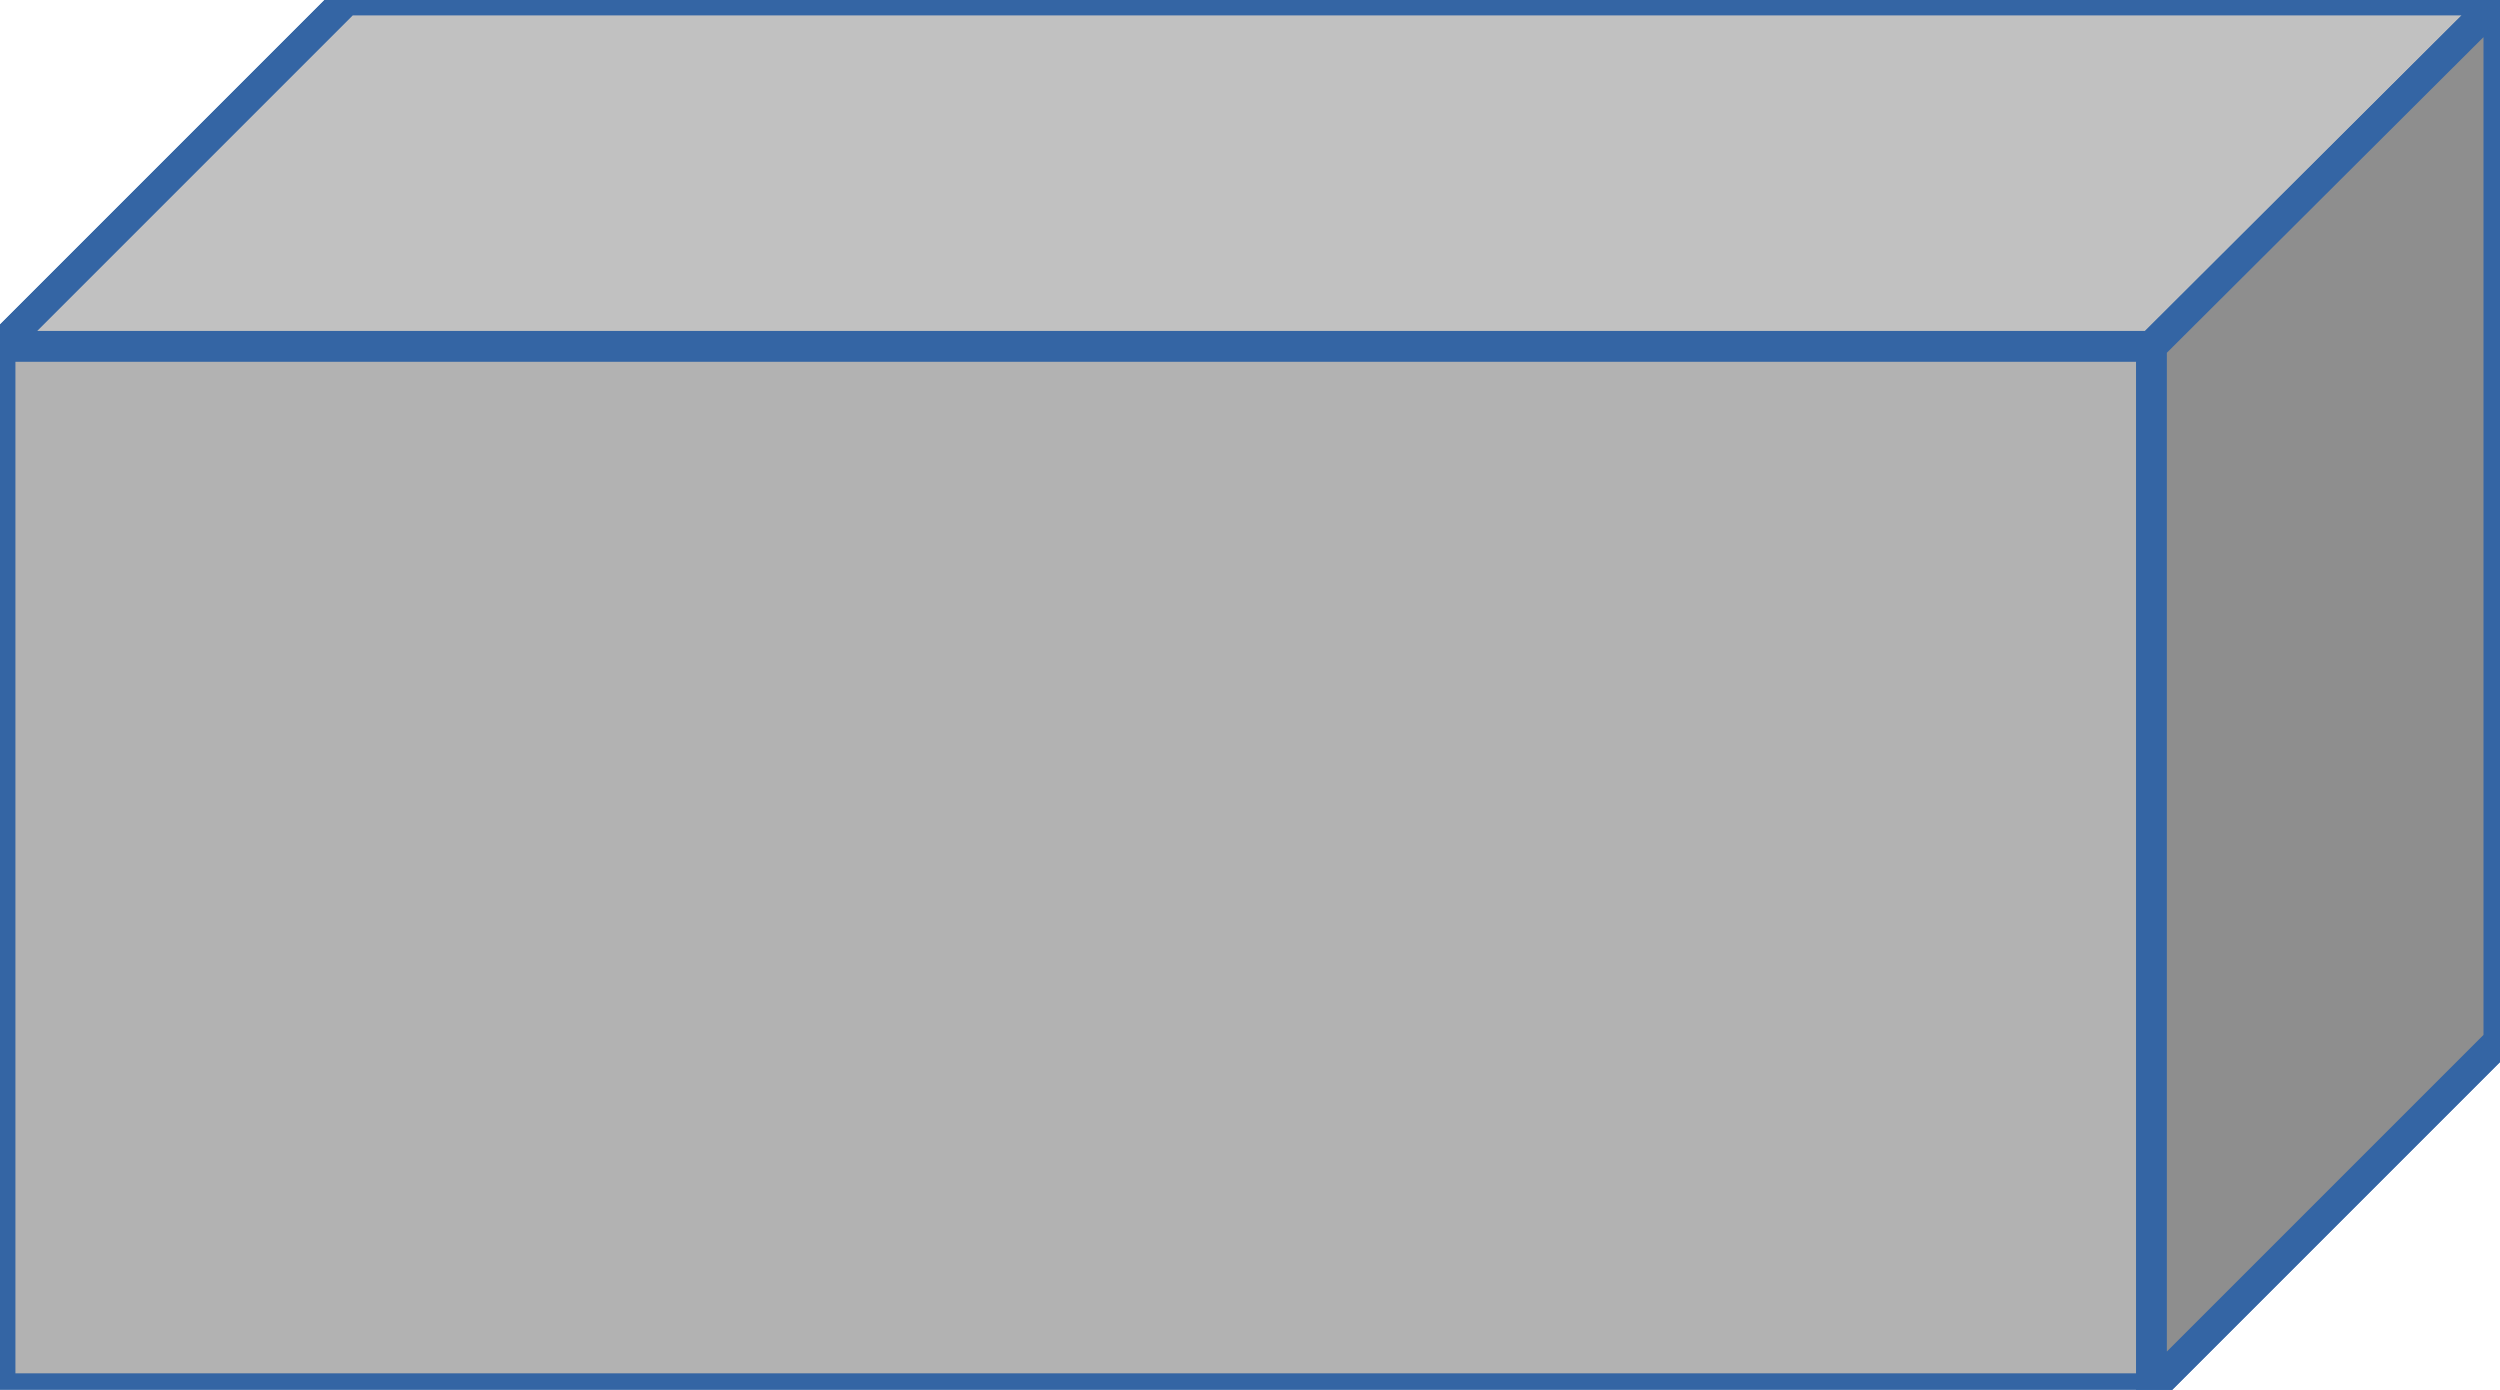 <?xml version="1.0" encoding="UTF-8"?>
<!DOCTYPE svg PUBLIC "-//W3C//DTD SVG 1.1//EN" "http://www.w3.org/Graphics/SVG/1.1/DTD/svg11.dtd">
<svg version="1.2" width="22.88mm" height="12.72mm" viewBox="10712 4429 2288 1272" preserveAspectRatio="xMidYMid" fill-rule="evenodd" stroke-width="28.222" stroke-linejoin="round" xmlns="http://www.w3.org/2000/svg" xmlns:ooo="http://xml.openoffice.org/svg/export" xmlns:xlink="http://www.w3.org/1999/xlink" xmlns:presentation="http://sun.com/xmlns/staroffice/presentation" xmlns:smil="http://www.w3.org/2001/SMIL20/" xmlns:anim="urn:oasis:names:tc:opendocument:xmlns:animation:1.0" xml:space="preserve">
 <defs class="ClipPathGroup">
  <clipPath id="presentation_clip_path" clipPathUnits="userSpaceOnUse">
   <rect x="10712" y="4429" width="2288" height="1272"/>
  </clipPath>
 </defs>
 <defs class="TextShapeIndex">
  <g ooo:slide="id1" ooo:id-list="id3"/>
 </defs>
 <defs class="EmbeddedBulletChars">
  <g id="bullet-char-template(57356)" transform="scale(0,-0)">
   <path d="M 580,1141 L 1163,571 580,0 -4,571 580,1141 Z"/>
  </g>
  <g id="bullet-char-template(57354)" transform="scale(0,-0)">
   <path d="M 8,1128 L 1137,1128 1137,0 8,0 8,1128 Z"/>
  </g>
  <g id="bullet-char-template(10146)" transform="scale(0,-0)">
   <path d="M 174,0 L 602,739 174,1481 1456,739 174,0 Z M 1358,739 L 309,1346 659,739 1358,739 Z"/>
  </g>
  <g id="bullet-char-template(10132)" transform="scale(0,-0)">
   <path d="M 2015,739 L 1276,0 717,0 1260,543 174,543 174,936 1260,936 717,1481 1274,1481 2015,739 Z"/>
  </g>
  <g id="bullet-char-template(10007)" transform="scale(0,-0)">
   <path d="M 0,-2 C -7,14 -16,27 -25,37 L 356,567 C 262,823 215,952 215,954 215,979 228,992 255,992 264,992 276,990 289,987 310,991 331,999 354,1012 L 381,999 492,748 772,1049 836,1024 860,1049 C 881,1039 901,1025 922,1006 886,937 835,863 770,784 769,783 710,716 594,584 L 774,223 C 774,196 753,168 711,139 L 727,119 C 717,90 699,76 672,76 641,76 570,178 457,381 L 164,-76 C 142,-110 111,-127 72,-127 30,-127 9,-110 8,-76 1,-67 -2,-52 -2,-32 -2,-23 -1,-13 0,-2 Z"/>
  </g>
  <g id="bullet-char-template(10004)" transform="scale(0,-0)">
   <path d="M 285,-33 C 182,-33 111,30 74,156 52,228 41,333 41,471 41,549 55,616 82,672 116,743 169,778 240,778 293,778 328,747 346,684 L 369,508 C 377,444 397,411 428,410 L 1163,1116 C 1174,1127 1196,1133 1229,1133 1271,1133 1292,1118 1292,1087 L 1292,965 C 1292,929 1282,901 1262,881 L 442,47 C 390,-6 338,-33 285,-33 Z"/>
  </g>
  <g id="bullet-char-template(9679)" transform="scale(0,-0)">
   <path d="M 813,0 C 632,0 489,54 383,161 276,268 223,411 223,592 223,773 276,916 383,1023 489,1130 632,1184 813,1184 992,1184 1136,1130 1245,1023 1353,916 1407,772 1407,592 1407,412 1353,268 1245,161 1136,54 992,0 813,0 Z"/>
  </g>
  <g id="bullet-char-template(8226)" transform="scale(0,-0)">
   <path d="M 346,457 C 273,457 209,483 155,535 101,586 74,649 74,723 74,796 101,859 155,911 209,963 273,989 346,989 419,989 480,963 531,910 582,859 608,796 608,723 608,648 583,586 532,535 482,483 420,457 346,457 Z"/>
  </g>
  <g id="bullet-char-template(8211)" transform="scale(0,-0)">
   <path d="M -4,459 L 1135,459 1135,606 -4,606 -4,459 Z"/>
  </g>
 </defs>
 <defs class="TextEmbeddedBitmaps"/>
 <g class="SlideGroup">
  <g>
   <g id="id1" class="Slide" clip-path="url(#presentation_clip_path)">
    <g class="Page">
     <g class="com.sun.star.drawing.CustomShape">
      <g id="id3">
       <rect class="BoundingBox" stroke="none" fill="none" x="10711" y="4428" width="2290" height="1274"/>
       <path fill="rgb(178,178,178)" stroke="none" d="M 10712,5700 L 10712,4746 11029,4429 12999,4429 12999,5382 12681,5700 10712,5700 Z M 10712,4429 L 10712,4429 Z M 12999,5700 L 12999,5700 Z"/>
       <path fill="none" stroke="rgb(52,101,164)" d="M 10712,5700 L 10712,4746 11029,4429 12999,4429 12999,5382 12681,5700 10712,5700 Z"/>
       <path fill="none" stroke="rgb(52,101,164)" d="M 10712,4429 L 10712,4429 Z"/>
       <path fill="none" stroke="rgb(52,101,164)" d="M 12999,5700 L 12999,5700 Z"/>
       <path fill="rgb(193,193,193)" stroke="none" d="M 10712,4746 L 11029,4429 12999,4429 12681,4746 10712,4746 Z M 10712,4429 L 10712,4429 Z M 12999,5700 L 12999,5700 Z"/>
       <path fill="none" stroke="rgb(52,101,164)" d="M 10712,4746 L 11029,4429 12999,4429 12681,4746 10712,4746 Z"/>
       <path fill="none" stroke="rgb(52,101,164)" d="M 10712,4429 L 10712,4429 Z"/>
       <path fill="none" stroke="rgb(52,101,164)" d="M 12999,5700 L 12999,5700 Z"/>
       <path fill="rgb(142,142,142)" stroke="none" d="M 12681,5700 L 12681,4746 12999,4429 12999,5382 12681,5700 Z M 10712,4429 L 10712,4429 Z M 12999,5700 L 12999,5700 Z"/>
       <path fill="none" stroke="rgb(52,101,164)" d="M 12681,5700 L 12681,4746 12999,4429 12999,5382 12681,5700 Z"/>
       <path fill="none" stroke="rgb(52,101,164)" d="M 10712,4429 L 10712,4429 Z"/>
       <path fill="none" stroke="rgb(52,101,164)" d="M 12999,5700 L 12999,5700 Z"/>
      </g>
     </g>
    </g>
   </g>
  </g>
 </g>
</svg>